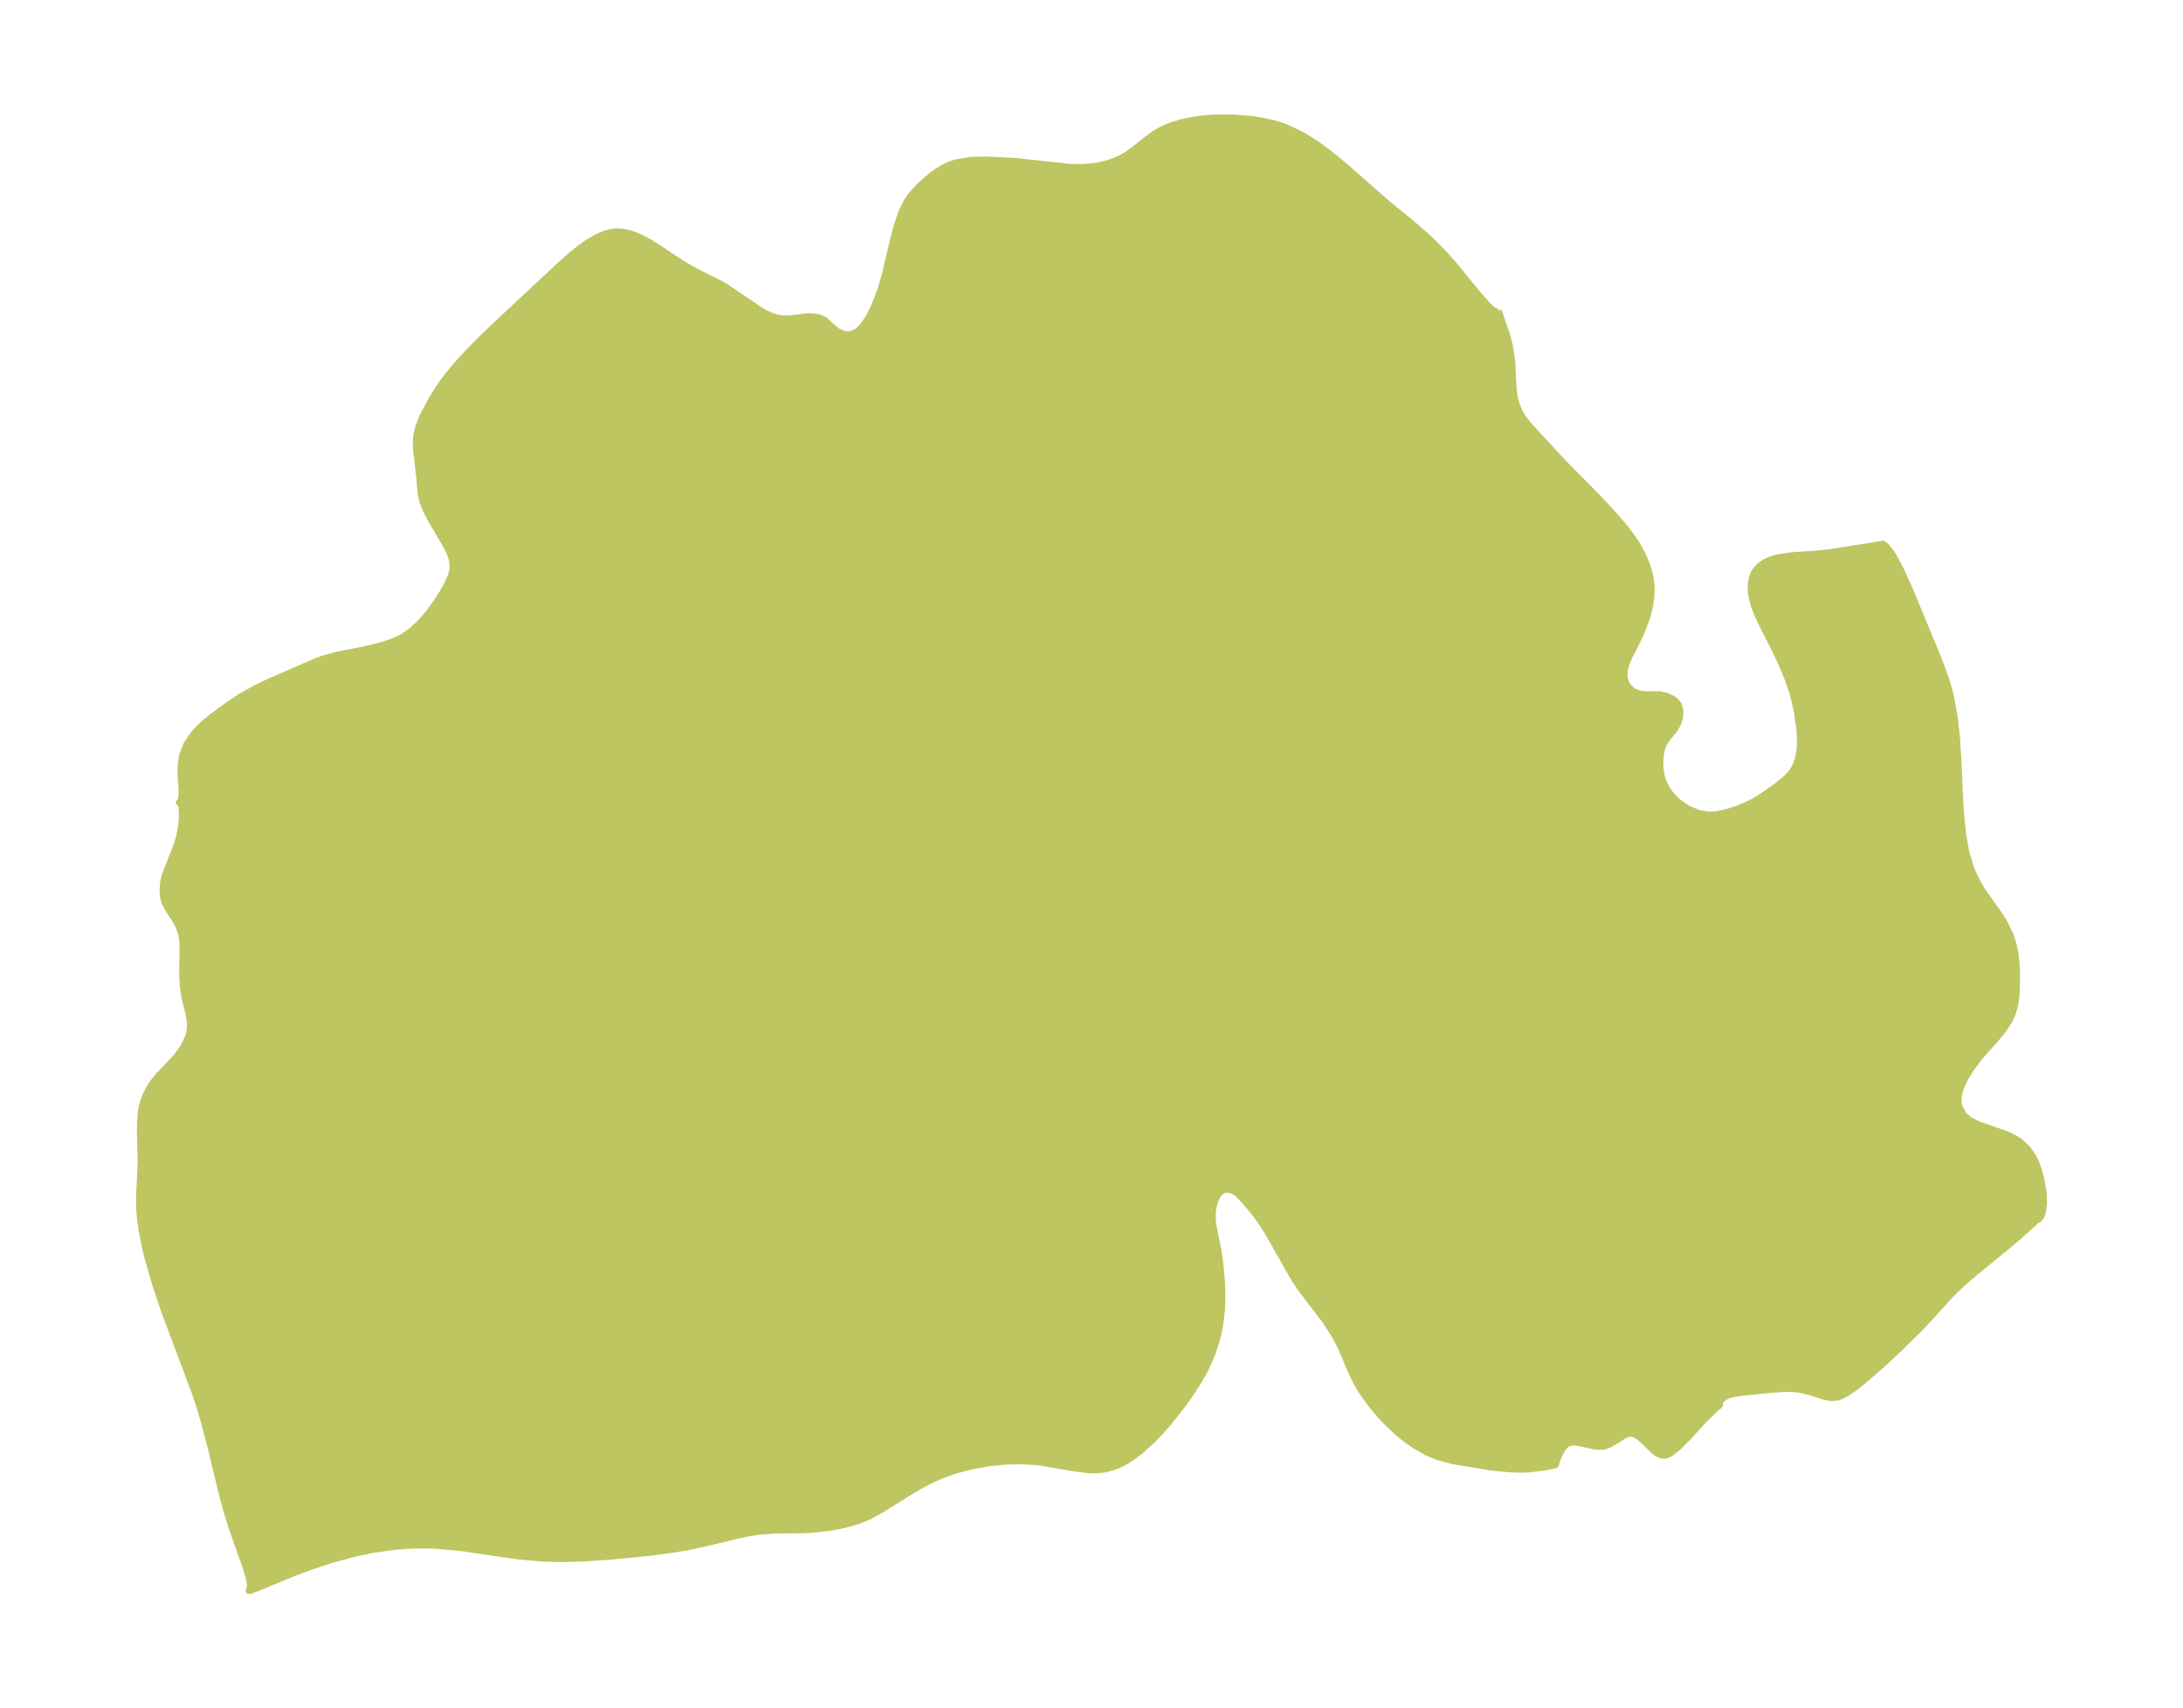 <?xml version="1.0" encoding="UTF-8"?>
<!DOCTYPE svg  PUBLIC '-//W3C//DTD SVG 1.1//EN'  'http://www.w3.org/Graphics/SVG/1.1/DTD/svg11.dtd'>
<svg width="358.46pt" height="280.51pt" version="1.1" viewBox="0 0 358.46 280.51" xmlns="http://www.w3.org/2000/svg" xmlns:xlink="http://www.w3.org/1999/xlink">
 <defs>
  <style type="text/css">*{stroke-linejoin: round; stroke-linecap: butt}</style>
 </defs>
 <g id="figure_1">
  <g id="patch_1">
   <path d="m-0 280.51h358.46v-280.51h-358.46v280.51z" fill="none"/>
  </g>
  <g id="axes_1">
   <g id="PatchCollection_1">
    <defs>
     <path id="m7d40a409a7" d="m246.07-229.53 1.405 4.057 0.437 1.72 0.397 2.449 0.199 4.322 0.17 1.469 0.106 0.53 0.363 1.216 0.529 1.149 0.437 0.703 0.712 0.934 0.667 0.761 5.086 5.51 5.846 5.917 2.699 2.92 1.208 1.38 1.527 1.948 0.778 1.146 1.045 1.844 0.749 1.736 0.436 1.45 0.173 0.847 0.125 1.003 0.036 0.816-0.04 1.09-0.259 1.778-0.355 1.408-0.788 2.23-0.783 1.737-1.418 2.768-0.479 1.126-0.295 1.168-0.045 0.79 0.037 0.395 0.179 0.683 0.355 0.655 0.696 0.685 0.362 0.23 0.899 0.352 0.762 0.098 2.456-6.61e-4 1.068 0.22 0.991 0.425 0.643 0.468 0.463 0.587 0.267 0.914-0.034 1.016-0.091 0.458-0.325 0.894-0.482 0.828-1.194 1.441-0.535 0.781-0.34 0.803-0.248 1.362-0.051 1.746 0.315 1.852 0.519 1.245 0.895 1.367 0.574 0.653 0.774 0.714 1.383 0.95 1.803 0.769 1.727 0.289 1.148-0.055 2.017-0.439 1.512-0.504 1.387-0.554 1.228-0.611 1.187-0.699 2.413-1.68 1.586-1.252 0.919-0.952 0.436-0.606 0.424-0.802 0.358-1.007 0.144-0.6 0.18-1.339 0.026-1.485-0.085-1.337-0.4-2.884-0.364-1.737-0.415-1.539-0.682-2.026-1-2.452-1.201-2.548-2.2-4.336-0.669-1.459-0.576-1.513-0.408-1.623-0.104-1.098 0.052-1.004 0.09-0.502 0.167-0.569 0.253-0.561 0.333-0.506 0.543-0.575 0.854-0.605 0.766-0.368 0.539-0.193 1.12-0.286 2.427-0.329 3.77-0.249 2.106-0.207 8.514-1.37 0.158-0.044 0.14 0.054 0.376 0.293 0.85 1.054 0.506 0.803 1.003 1.872 1.543 3.378 4.221 10.183 0.986 2.476 0.778 2.19 0.514 1.723 0.295 1.193 0.596 3.288 0.366 3.311 0.22 3.303 0.284 6.478 0.192 3.12 0.31 2.997 0.499 2.832 0.771 2.614 0.303 0.749 0.771 1.599 0.887 1.505 2.772 3.928 0.854 1.375 0.998 2.093 0.294 0.89 0.253 1.004 0.203 1.106 0.153 1.249 0.103 1.642-0.043 3.27-0.091 1.061-0.165 1.041-0.423 1.518-0.494 1.073-0.983 1.52-1.257 1.539-2.73 3.078-1.423 1.944-0.961 1.574-0.708 1.543-0.345 1.474 0.046 1.057 0.153 0.585 0.722 1.263 1.007 0.825 1.293 0.648 4.629 1.629 0.758 0.322 1.298 0.724 1.415 1.262 1.088 1.589 0.376 0.812 0.39 1.09 0.498 1.88 0.311 1.92 0.073 1.805-0.216 1.5-0.222 0.572-0.355 0.495-0.428 0.186-1.064 1.036-3.104 2.723-5.427 4.421-2.502 2.133-1.915 1.843-3.517 3.88-1.603 1.689-3.68 3.642-2.547 2.353-3.036 2.644-1.334 1.057-1.421 0.975-0.84 0.44-0.567 0.207-0.533 0.11-0.553 0.02-0.454-0.045-0.862-0.193-2.285-0.739-1.689-0.384-1.386-0.13-0.939-0.007-2.34 0.154-4.508 0.455-0.983 0.126-0.946 0.19-0.577 0.176-0.498 0.222-0.449 0.309-0.383 0.464-0.099 0.247-0.015 0.193 0.061 0.151-0.92 0.801-1.686 1.643-2.698 2.94-1.38 1.396-1.252 1.033-0.473 0.273-0.466 0.172-0.459 0.044-0.535-0.138-0.526-0.3-0.519-0.408-2.05-1.951-0.515-0.402-0.52-0.294-0.527-0.139-0.525 0.052-0.534 0.198-2.229 1.371-0.589 0.295-0.609 0.195-0.554 0.061-0.91-0.053-2.634-0.586-0.633-0.086-0.599 0.014-0.547 0.161-0.496 0.357-0.43 0.515-0.37 0.62-0.554 1.304-0.22 0.742-1.706 0.371-2.61 0.335-1.529 0.046-1.628-0.052-3.005-0.289-6.227-1.025-2.502-0.64-1.927-0.8-1.86-1.048-1.551-1.073-1.482-1.196-2.072-1.974-1.204-1.337-1.288-1.606-1.397-1.988-0.676-1.136-0.97-2.023-1.752-4.117-0.968-1.812-1.455-2.257-4.138-5.433-1.24-1.897-3.879-6.883-1.31-2.064-1.212-1.636-1.162-1.413-1.356-1.459-0.384-0.307-0.6-0.338-0.313-0.11-0.635-0.079-0.32 0.048-0.389 0.158-0.397 0.31-0.383 0.491-0.508 1.145-0.277 1.405-0.006 1.558 0.25 1.55 0.688 3.364 0.311 2.23 0.266 2.943 0.07 2.441-0.107 2.494-0.288 2.237-0.482 2.207-0.788 2.421-0.965 2.2-0.578 1.106-1.13 1.896-1.288 1.924-1.073 1.481-2.281 2.855-1.27 1.429-1.095 1.139-2.064 1.893-1.468 1.105-0.767 0.486-0.721 0.398-0.997 0.458-0.665 0.246-1.045 0.286-1.157 0.168-1.672 0.009-2.16-0.261-5.552-0.954-0.734-0.096-2.63-0.17-2.712 0.067-2.749 0.284-2.746 0.495-2.701 0.713-2.614 0.952-1.775 0.826-2.419 1.332-5.243 3.281-2.11 1.155-1.896 0.766-1.457 0.435-1.66 0.376-1.44 0.248-2.763 0.314-2.143 0.104-4.227 0.039-2.522 0.187-1.597 0.254-1.953 0.414-5.106 1.245-2.972 0.632-2.202 0.378-4.501 0.598-5.995 0.575-3.525 0.246-3.526 0.145-2.071-0.004-2.078-0.079-3.772-0.331-9.805-1.417-3.46-0.324-1.528-0.065-2.08-0.005-1.848 0.077-1.857 0.154-3.487 0.496-3.349 0.715-3.574 0.99-3.257 1.076-2.852 1.065-6.107 2.526-1.025 0.355-0.192-0.003 0.233-0.753-0.103-0.784-0.275-1.157-0.459-1.48-2.042-5.724-0.943-2.986-0.825-3.027-1.919-7.973-1.024-3.871-0.781-2.632-0.694-2.08-5.036-13.418-1.483-4.406-1.26-4.372-0.333-1.349-0.638-3.171-0.294-2.135-0.115-1.469-0.012-1.988 0.263-5.698-0.133-4.922 0.013-1.504 0.184-1.994 0.177-0.882 0.586-1.705 0.852-1.553 0.363-0.516 0.969-1.169 1.476-1.519 1.39-1.529 1.181-1.626 0.794-1.714 0.221-1.08 0.026-1.082-0.218-1.425-0.735-2.954-0.233-1.681-0.096-1.765 0.055-5.21-0.213-1.545-0.464-1.282-0.644-1.163-1.154-1.777-0.477-0.961-0.253-0.908-0.089-1.079 0.14-1.509 0.27-1.02 1.951-5.035 0.392-1.313 0.337-1.892 0.115-1.713-0.072-1.205-0.176-0.503-0.283-0.228 0.321-0.366 0.145-0.961-0.022-1.079-0.124-1.707-0.034-1.857 0.28-1.897 0.727-1.781 1.159-1.683 1.312-1.367 1.514-1.284 3.16-2.312 1.567-1.03 2.542-1.445 2.119-1.013 7.471-3.26 1.545-0.595 2.066-0.582 4.18-0.825 2.603-0.585 2.146-0.657 1.893-0.812 1.571-1.077 1.462-1.365 1.35-1.551 1.223-1.647 1.071-1.66 0.883-1.593 0.642-1.512 0.145-0.581 0.068-0.651-0.125-1.124-0.377-1.136-0.429-0.893-2.685-4.595-0.78-1.469-0.576-1.43-0.303-1.427-0.208-2.496-0.574-5.02 0.034-1.682 0.316-1.501 0.697-1.847 1.281-2.412 0.748-1.264 1.191-1.828 0.455-0.633 1.873-2.318 2.105-2.289 2.26-2.267 2.35-2.251 11.172-10.426 2.131-1.775 1.462-1.059 1.451-0.875 1.439-0.642 0.932-0.267 0.731-0.111 0.565-0.02 0.676 0.051 0.789 0.148 0.728 0.204 0.793 0.285 1.128 0.509 1.157 0.633 1.626 1.022 2.154 1.453 2.241 1.429 1.745 0.966 3.422 1.703 1.321 0.749 5.385 3.639 1.048 0.615 0.953 0.448 1.029 0.323 0.893 0.129 1.055 0.004 2.65-0.331 0.731-0.048 1.264 0.141 0.851 0.31 0.451 0.282 1.351 1.247 0.587 0.466 1.077 0.477 0.916 0.079 1.169-0.444 1.008-0.961 0.944-1.403 0.874-1.739 0.793-1.99 0.534-1.609 0.48-1.682 1.264-5.377 0.626-2.44 0.759-2.281 0.952-1.963 0.765-1.095 1.423-1.541 1.568-1.354 1.165-0.874 1.238-0.751 0.798-0.37 1.142-0.39 2.372-0.399 2.53-0.066 4.837 0.249 9.111 0.976 2.142 0.014 2.123-0.222 2.038-0.479 1.882-0.77 1.003-0.594 1.09-0.783 1.876-1.5 1.495-1.103 1.116-0.671 1.593-0.705 1.904-0.574 2.294-0.441 1.695-0.191 1.742-0.1 2.985 0.022 3.015 0.269 1.741 0.284 1.72 0.4 1.145 0.349 0.891 0.327 2.543 1.229 2.483 1.574 2.419 1.819 2.137 1.779 6.887 6.041 4.179 3.419 2.571 2.245 1.303 1.255 1.336 1.395 1.407 1.59 3.882 4.729 1.838 2.091 0.71 0.665 0.452 0.305 0.454 0.085 0.123-0.185" stroke="#bdc660"/>
    </defs>
    <g clip-path="url(#pe60a633f69)">
     <use y="280.512" fill="#bdc660" stroke="#bdc660" xlink:href="#m7d40a409a7"/>
    </g>
   </g>
  </g>
 </g>
 <defs>
  <clipPath id="pe60a633f69">
   <rect x="7.2" y="7.2" width="344.06" height="266.11"/>
  </clipPath>
 </defs>
</svg>
